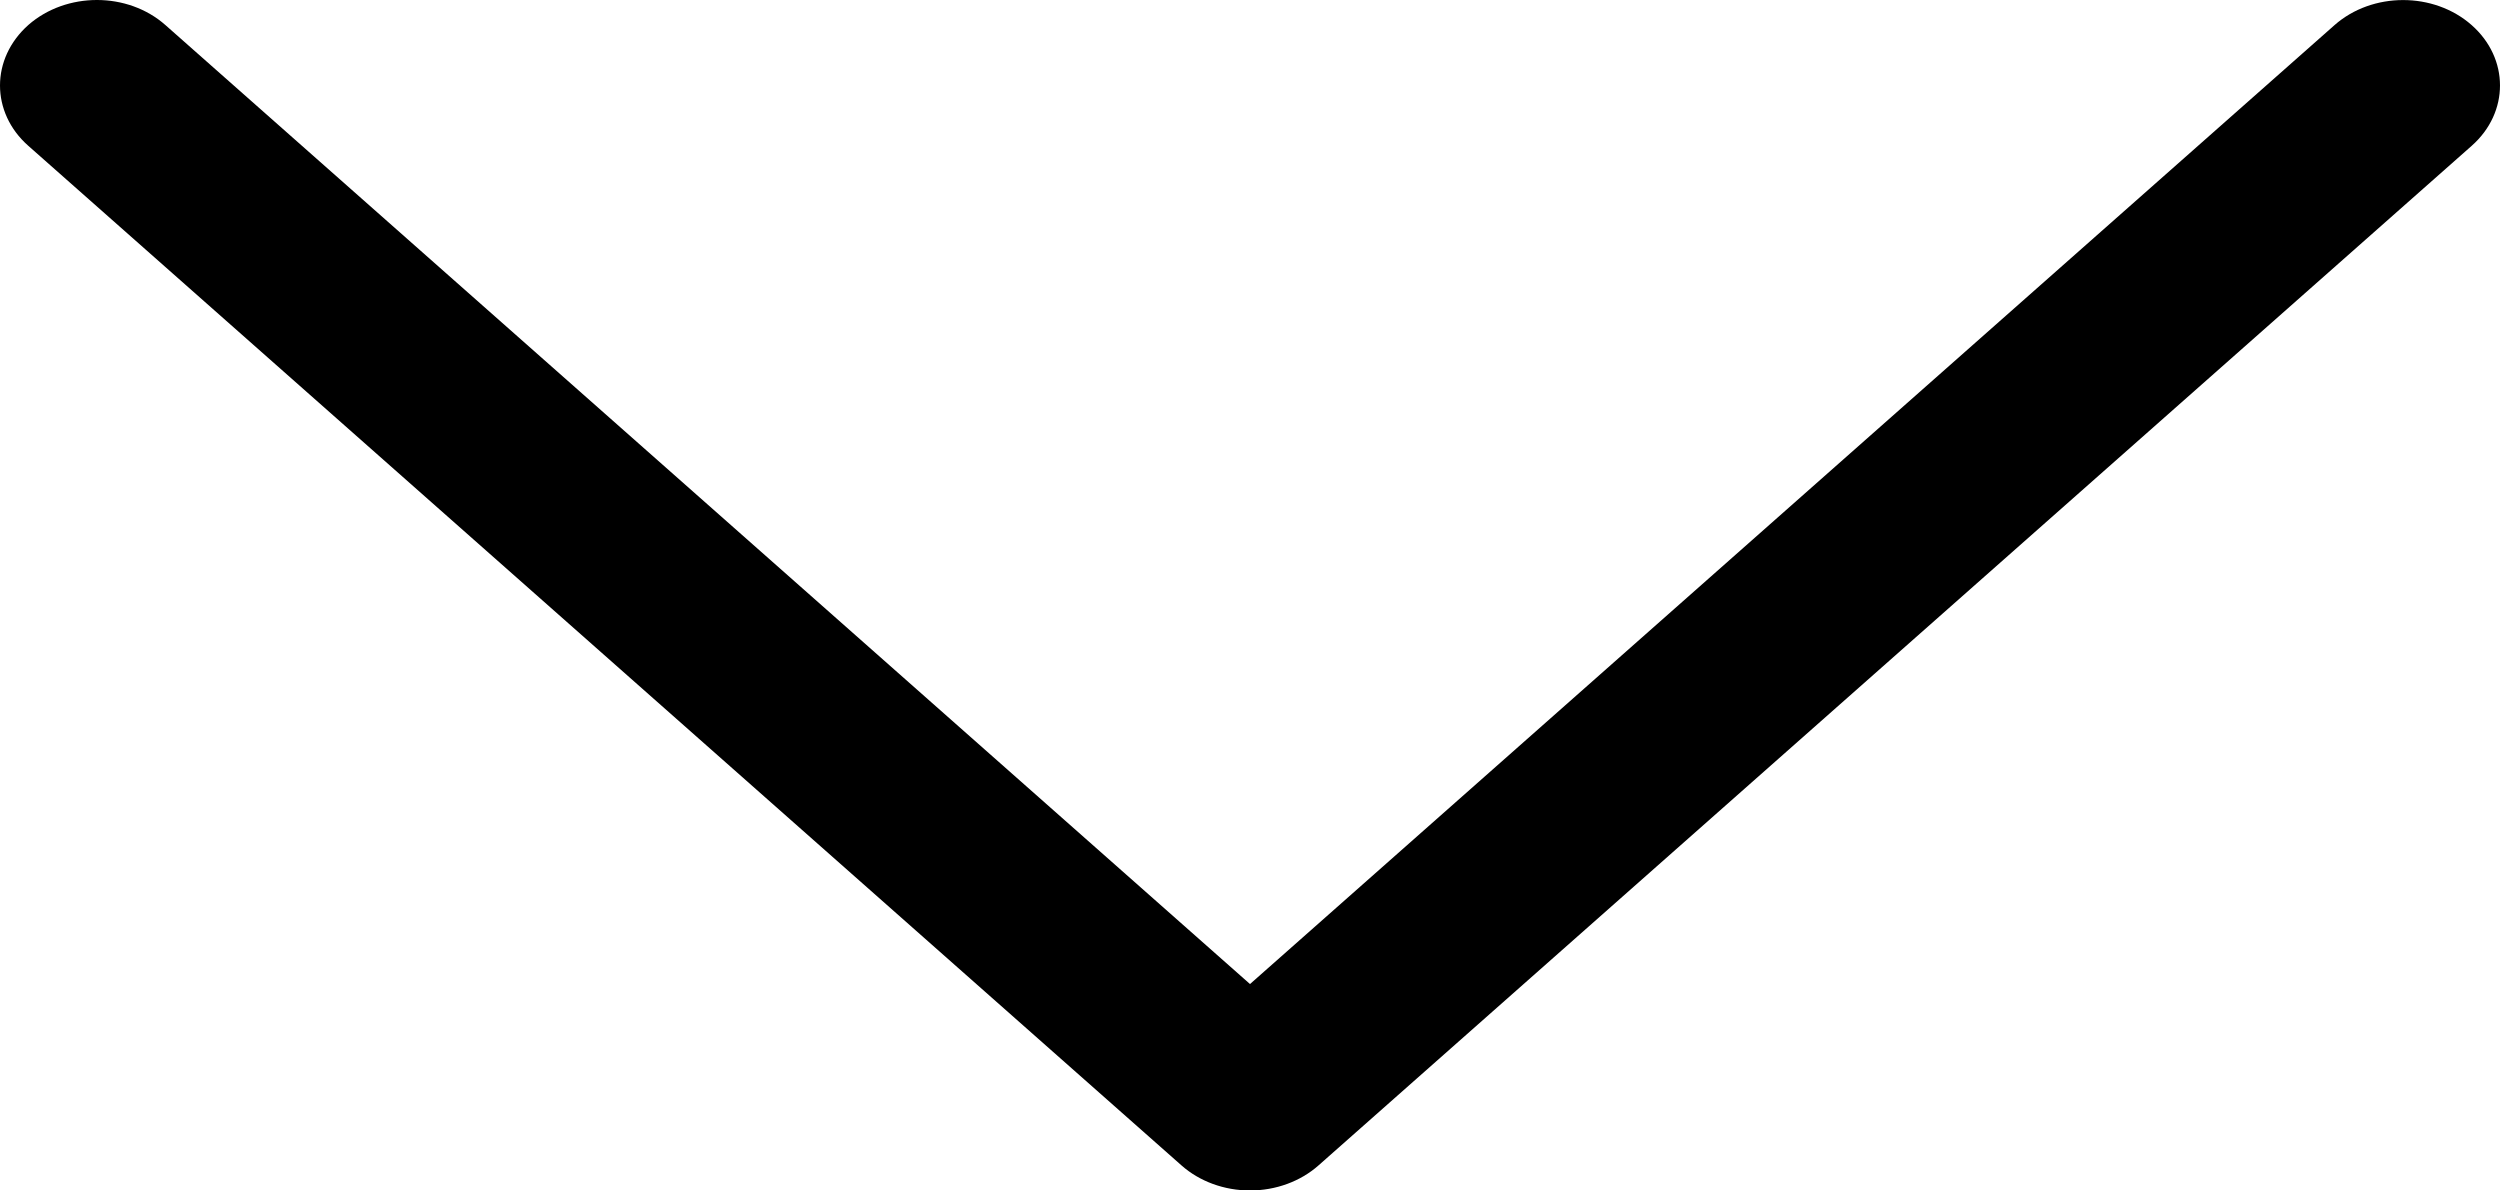 <svg width="21" height="10" viewBox="0 0 21 10" fill="none" xmlns="http://www.w3.org/2000/svg">
<path d="M11.076 9.789L20.762 1.225C21.08 0.944 21.079 0.49 20.761 0.21C20.443 -0.07 19.927 -0.069 19.61 0.211L10.5 8.266L1.39 0.211C1.073 -0.07 0.558 -0.07 0.239 0.209C0.08 0.35 0 0.534 0 0.718C0 0.901 0.079 1.085 0.238 1.225L9.924 9.789C10.076 9.924 10.284 10 10.5 10C10.716 10 10.924 9.924 11.076 9.789Z" fill="black"/>
</svg>
